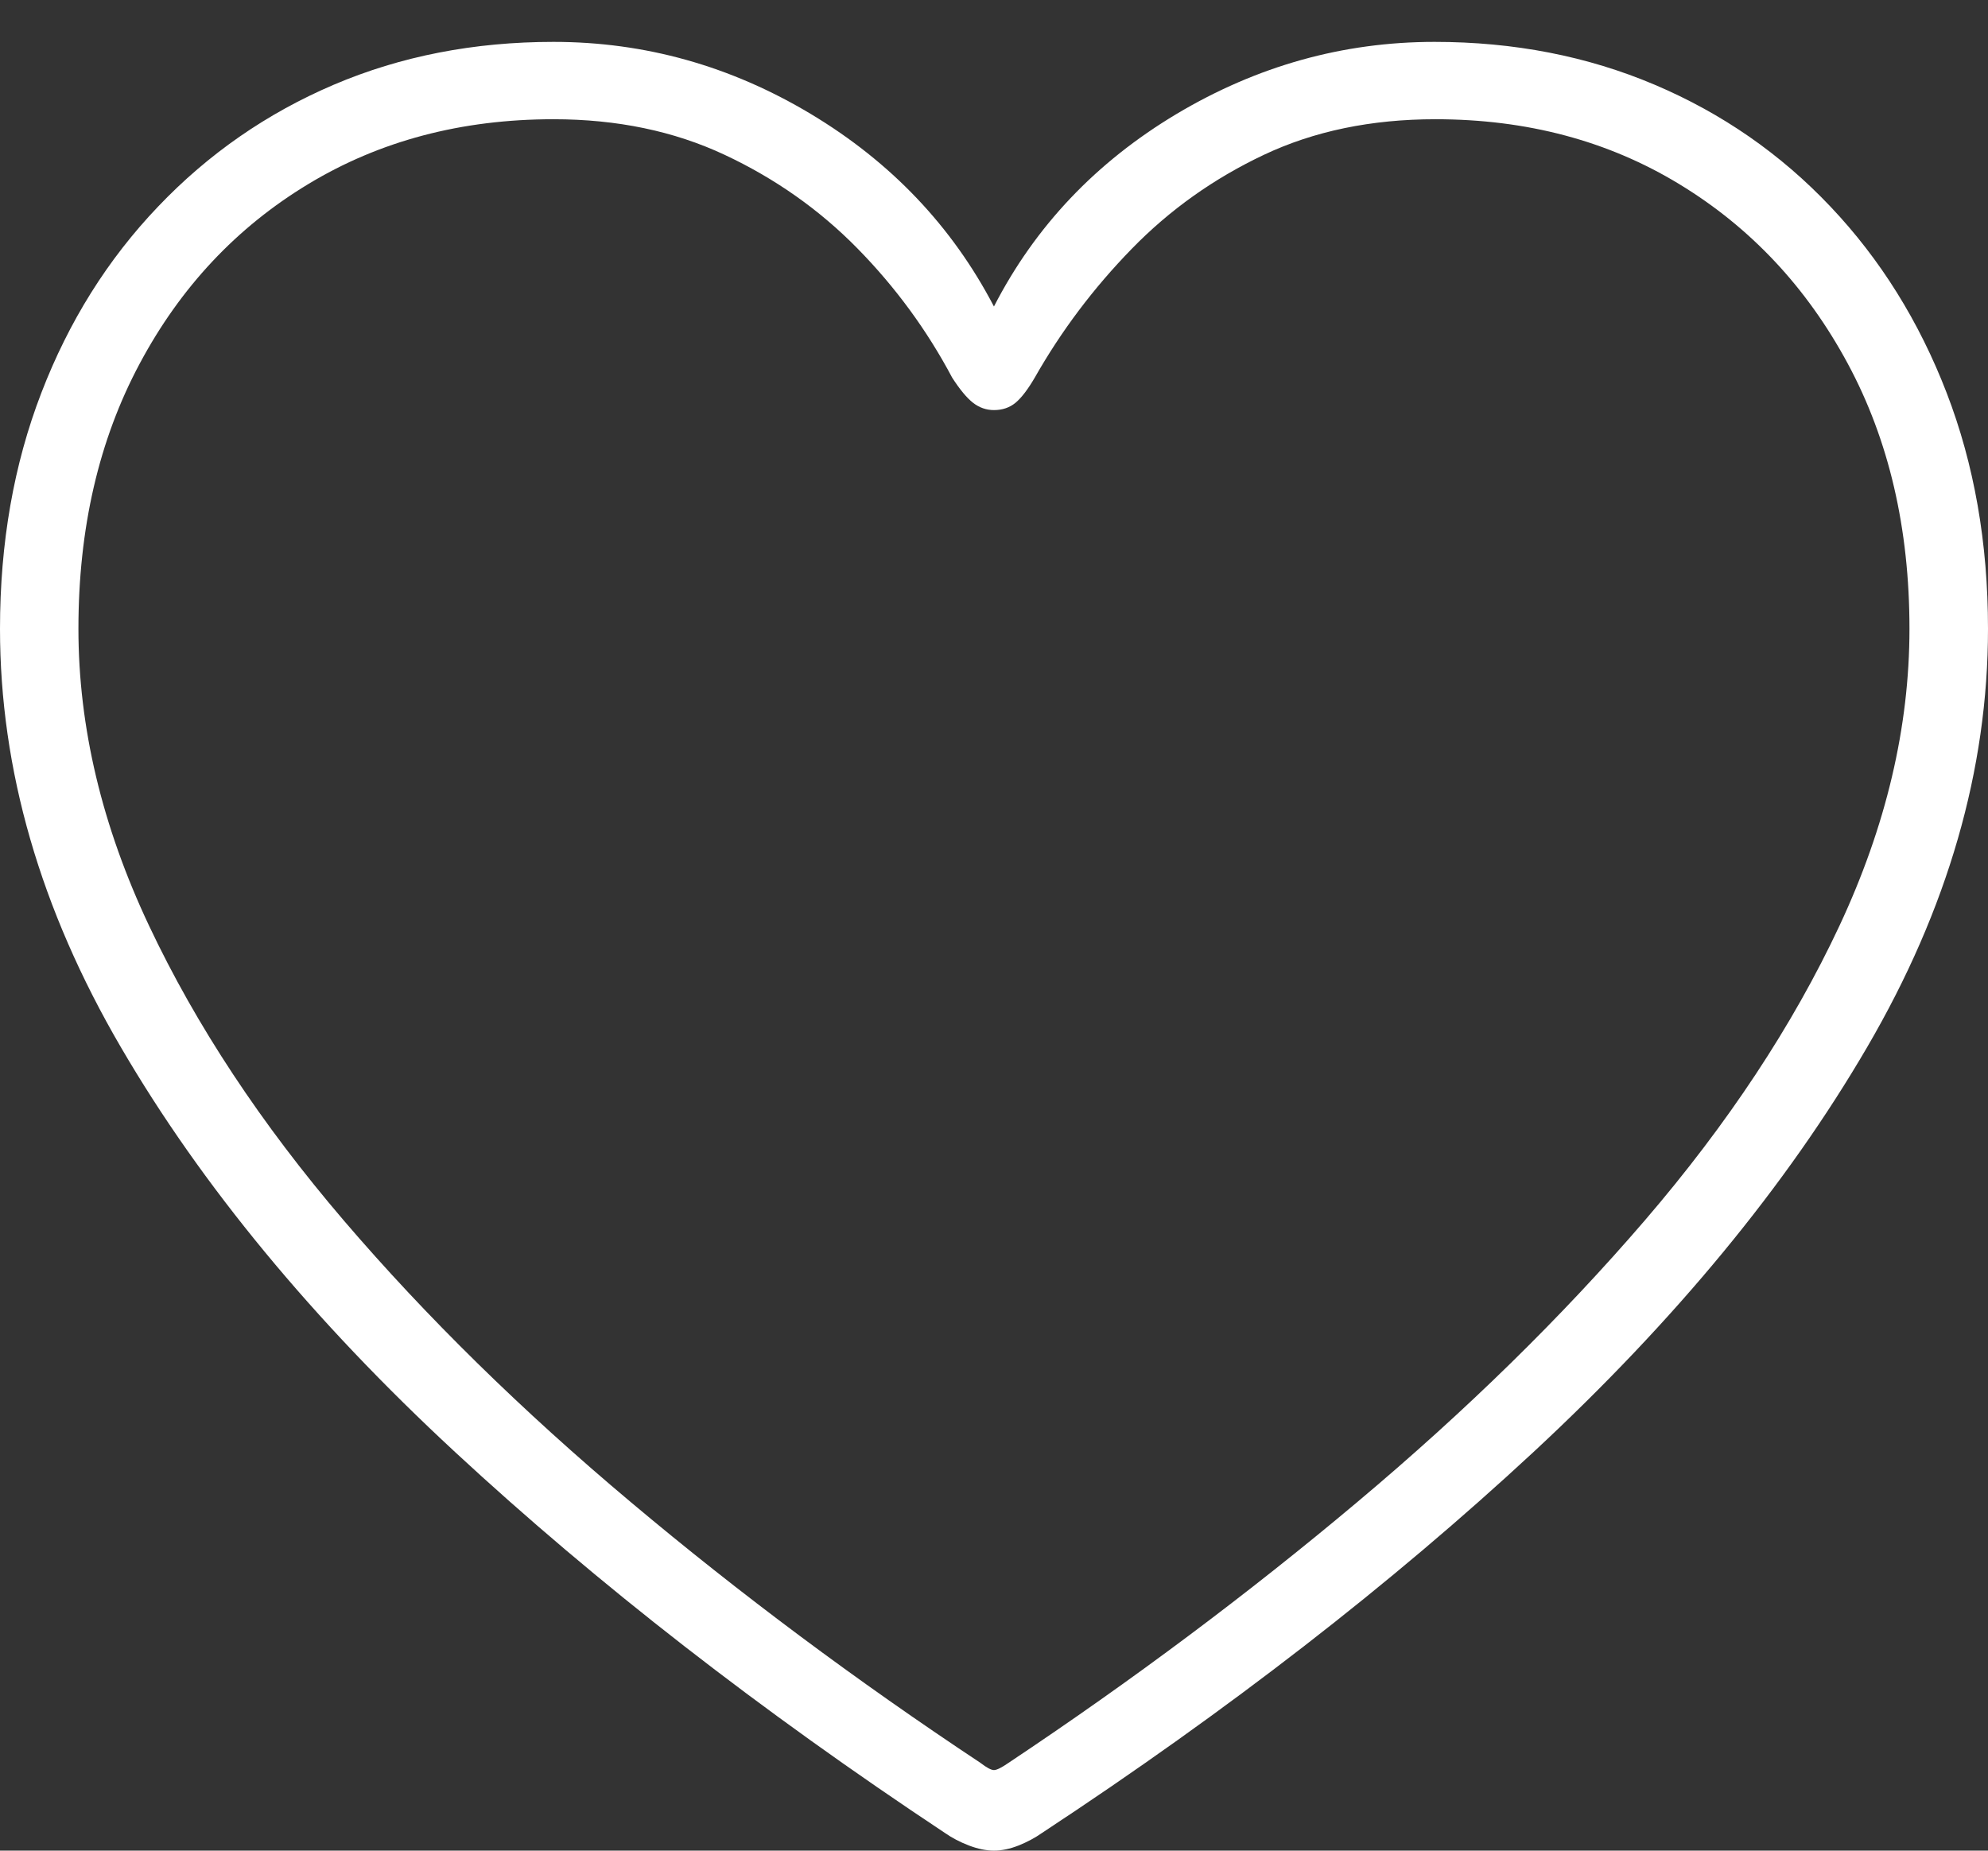 <?xml version="1.0" encoding="UTF-8"?>
<!--Generator: Apple Native CoreSVG 175-->
<!DOCTYPE svg
PUBLIC "-//W3C//DTD SVG 1.1//EN"
       "http://www.w3.org/Graphics/SVG/1.1/DTD/svg11.dtd">
<svg version="1.1" xmlns="http://www.w3.org/2000/svg" xmlns:xlink="http://www.w3.org/1999/xlink" width="18.555" height="17.275">
 <rect width="100%" height="100%" fill="#333333" stroke="none"/>
 <g>
  <rect height="17.275" opacity="0" width="18.555" x="0" y="0"/>
  <path d="M0 5.869Q0 7.842 1.128 9.775Q2.256 11.709 4.248 13.555Q6.24 15.4 8.818 17.109Q8.916 17.178 9.043 17.227Q9.17 17.275 9.277 17.275Q9.385 17.275 9.507 17.227Q9.629 17.178 9.727 17.109Q12.324 15.4 14.312 13.555Q16.299 11.709 17.427 9.775Q18.555 7.842 18.555 5.869Q18.555 4.668 18.169 3.667Q17.783 2.666 17.085 1.929Q16.387 1.191 15.444 0.791Q14.502 0.391 13.389 0.391Q12.109 0.391 10.981 1.064Q9.854 1.738 9.277 2.861Q8.691 1.738 7.568 1.064Q6.445 0.391 5.166 0.391Q4.053 0.391 3.115 0.791Q2.178 1.191 1.475 1.929Q0.771 2.666 0.386 3.667Q0 4.668 0 5.869ZM0.732 5.869Q0.732 4.463 1.304 3.394Q1.875 2.324 2.876 1.719Q3.877 1.113 5.166 1.113Q6.055 1.113 6.763 1.445Q7.471 1.777 8.003 2.319Q8.535 2.861 8.887 3.525Q8.994 3.691 9.082 3.76Q9.17 3.828 9.277 3.828Q9.395 3.828 9.478 3.76Q9.561 3.691 9.658 3.525Q10.029 2.871 10.562 2.324Q11.094 1.777 11.797 1.445Q12.5 1.113 13.398 1.113Q14.678 1.113 15.674 1.719Q16.67 2.324 17.246 3.394Q17.822 4.463 17.822 5.869Q17.822 7.246 17.168 8.643Q16.514 10.039 15.352 11.392Q14.19 12.744 12.666 14.023Q11.143 15.303 9.414 16.455Q9.316 16.523 9.277 16.523Q9.238 16.523 9.15 16.455Q7.412 15.303 5.889 14.023Q4.365 12.744 3.208 11.392Q2.051 10.039 1.392 8.643Q0.732 7.246 0.732 5.869Z" fill="#ffffff"/>
 </g>
</svg>
